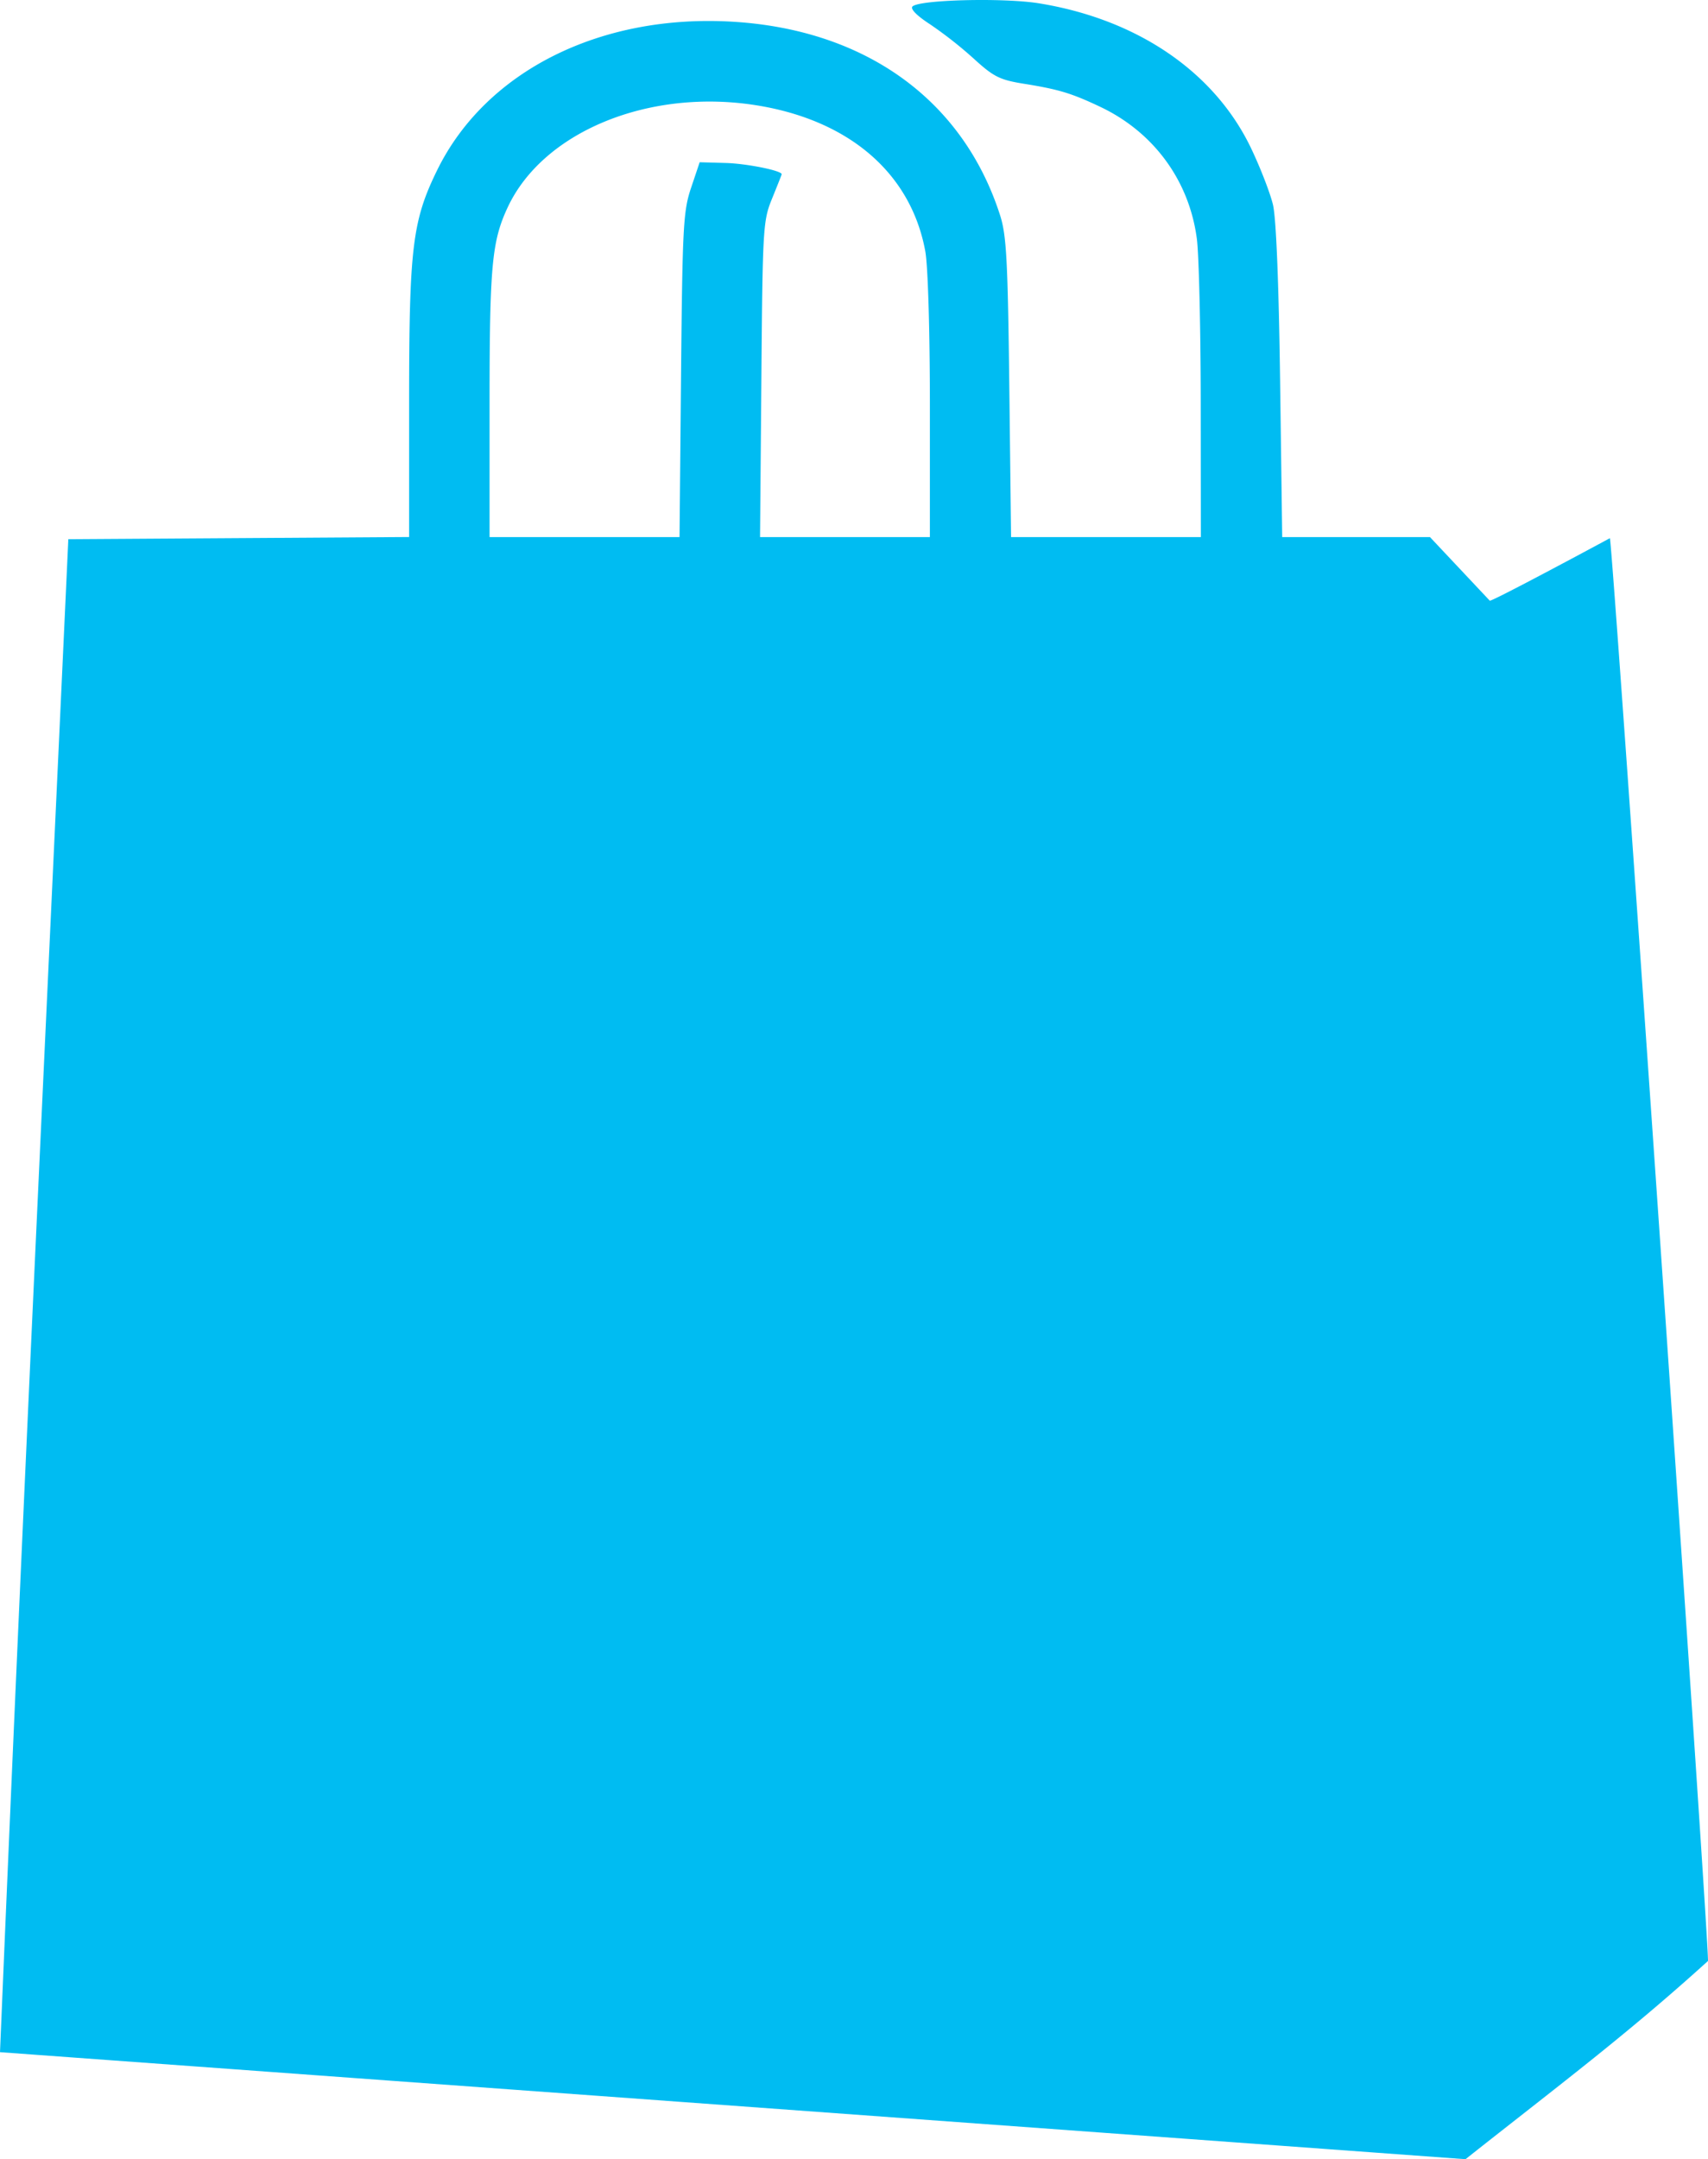 <svg xmlns="http://www.w3.org/2000/svg" viewBox="0 0 55.392 70"><path fill="#00bcf2" d="M0 66.53c.723-17.28 1.357-30.444 2.216-49.049l11.052-.071V13.01c0-4.98.106-5.852.908-7.49C15.747 2.313 19.46.447 23.762.704c4.314.258 7.473 2.543 8.671 6.273.208.646.251 1.452.3 5.595l.057 4.84h6.155l-.004-4.359c-.002-2.398-.059-4.784-.125-5.302-.244-1.888-1.397-3.466-3.135-4.288-.939-.444-1.343-.566-2.49-.75-.771-.125-.97-.225-1.614-.814A13.338 13.338 0 0 0 30.154.782c-.42-.272-.639-.495-.561-.572.219-.22 2.95-.288 4.097-.103 3.197.516 5.703 2.227 6.885 4.702.299.626.617 1.447.708 1.825.104.435.189 2.53.232 5.732l.068 5.047h4.793l1.938 2.06c.041.054 3.896-2.025 3.896-2.025.083.084 3.235 45.78 3.181 46.126-2.659 2.41-4.857 4.047-7.863 6.426zm22.087-54.37c.045-4.828.072-5.318.327-6.076l.277-.824.85.024c.679.02 1.81.247 1.81.365 0 .013-.139.363-.308.779-.298.728-.31.935-.351 5.87l-.043 5.115h5.508V13.18c0-2.466-.062-4.569-.15-5.04-.465-2.522-2.466-4.247-5.48-4.727-3.483-.555-6.916.854-8.063 3.311-.513 1.099-.587 1.9-.587 6.37v4.318h6.161z"/></svg>